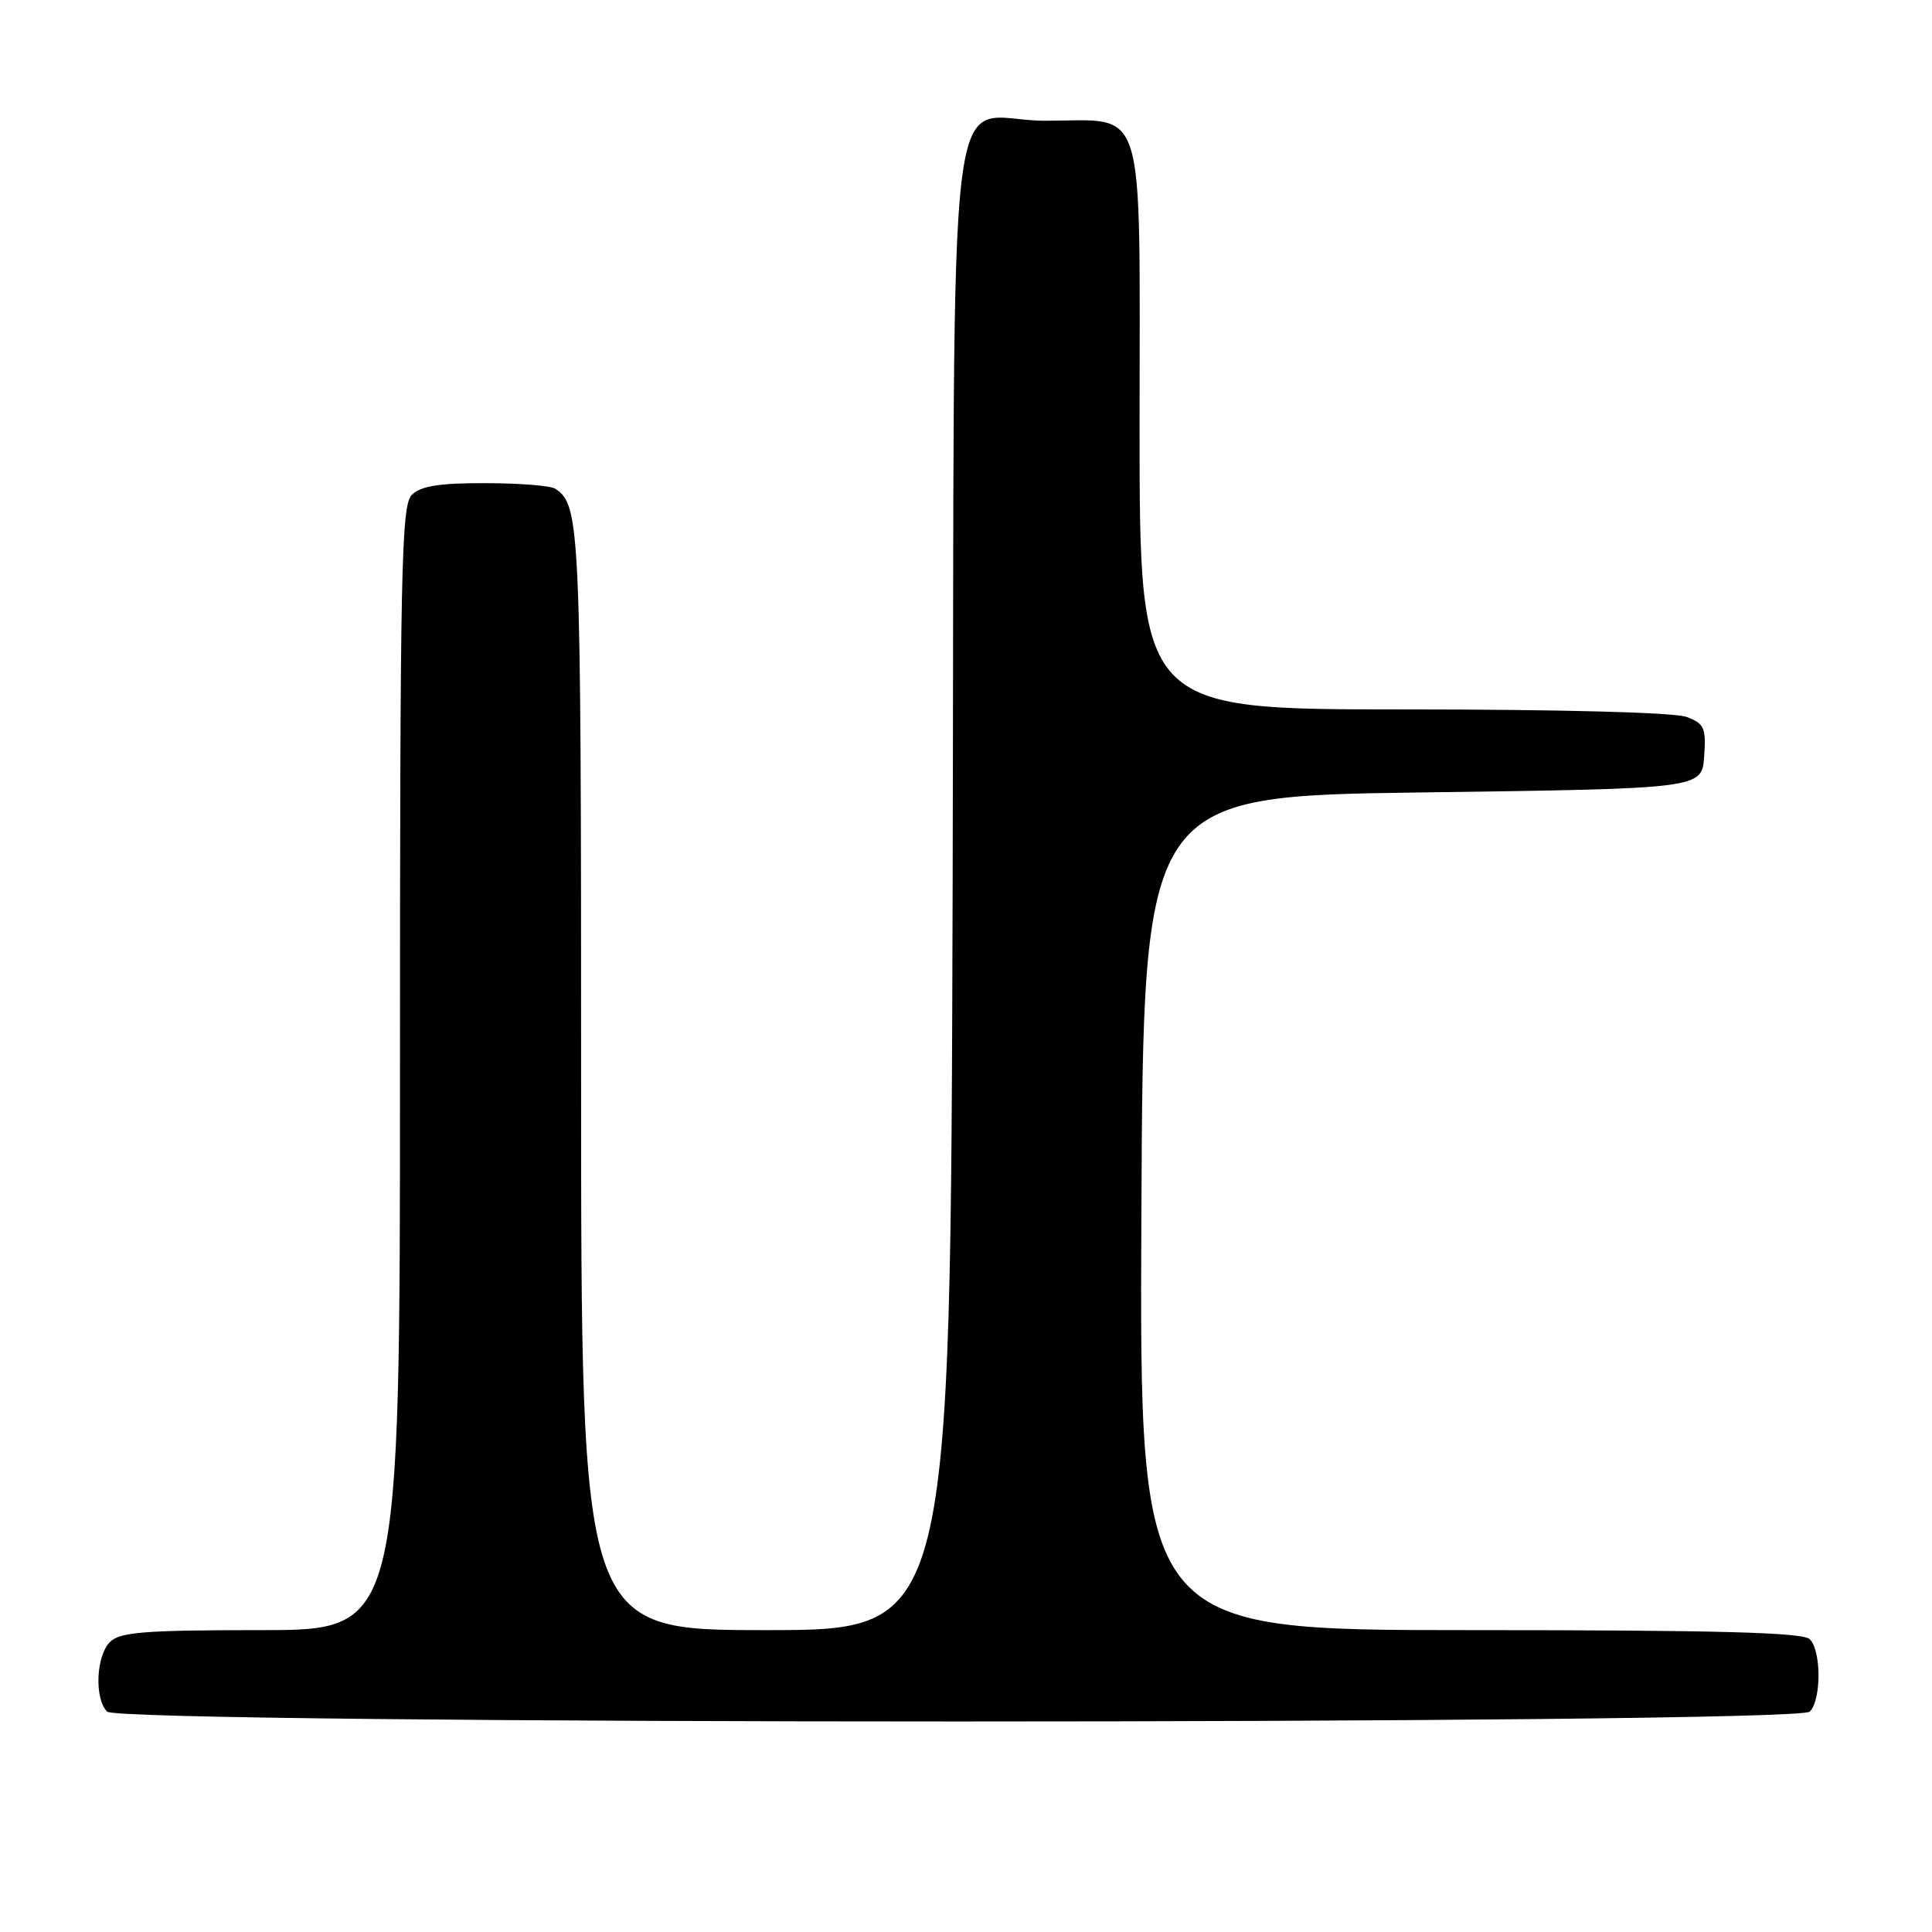 <?xml version="1.0" encoding="UTF-8" standalone="no"?>
<!DOCTYPE svg PUBLIC "-//W3C//DTD SVG 1.1//EN" "http://www.w3.org/Graphics/SVG/1.1/DTD/svg11.dtd" >
<svg xmlns="http://www.w3.org/2000/svg" xmlns:xlink="http://www.w3.org/1999/xlink" version="1.1" viewBox="0 0 256 256">
 <g >
 <path fill="currentColor"
d=" M 239.80 226.80 C 241.35 225.25 241.35 218.75 239.80 217.20 C 238.90 216.30 227.53 216.00 194.79 216.00 C 150.98 216.00 150.98 216.00 151.24 160.75 C 151.50 105.50 151.50 105.50 188.50 105.00 C 225.50 104.50 225.50 104.50 225.81 100.25 C 226.08 96.45 225.84 95.89 223.49 95.00 C 221.93 94.40 206.74 94.00 185.93 94.00 C 151.00 94.00 151.00 94.00 151.00 56.56 C 151.00 12.55 152.07 16.00 138.47 16.00 C 125.02 16.00 126.54 3.42 126.23 117.42 C 125.95 216.00 125.95 216.00 101.48 216.00 C 77.00 216.00 77.00 216.00 77.00 142.93 C 77.00 69.65 76.88 66.96 73.60 64.77 C 73.00 64.36 68.82 64.02 64.32 64.02 C 58.20 64.00 55.75 64.40 54.57 65.57 C 53.17 66.97 53.00 75.24 53.00 141.57 C 53.00 216.00 53.00 216.00 34.57 216.00 C 19.15 216.00 15.89 216.26 14.57 217.57 C 12.72 219.43 12.49 225.09 14.20 226.80 C 15.94 228.54 238.06 228.54 239.80 226.80 Z "/>
</g>
</svg>